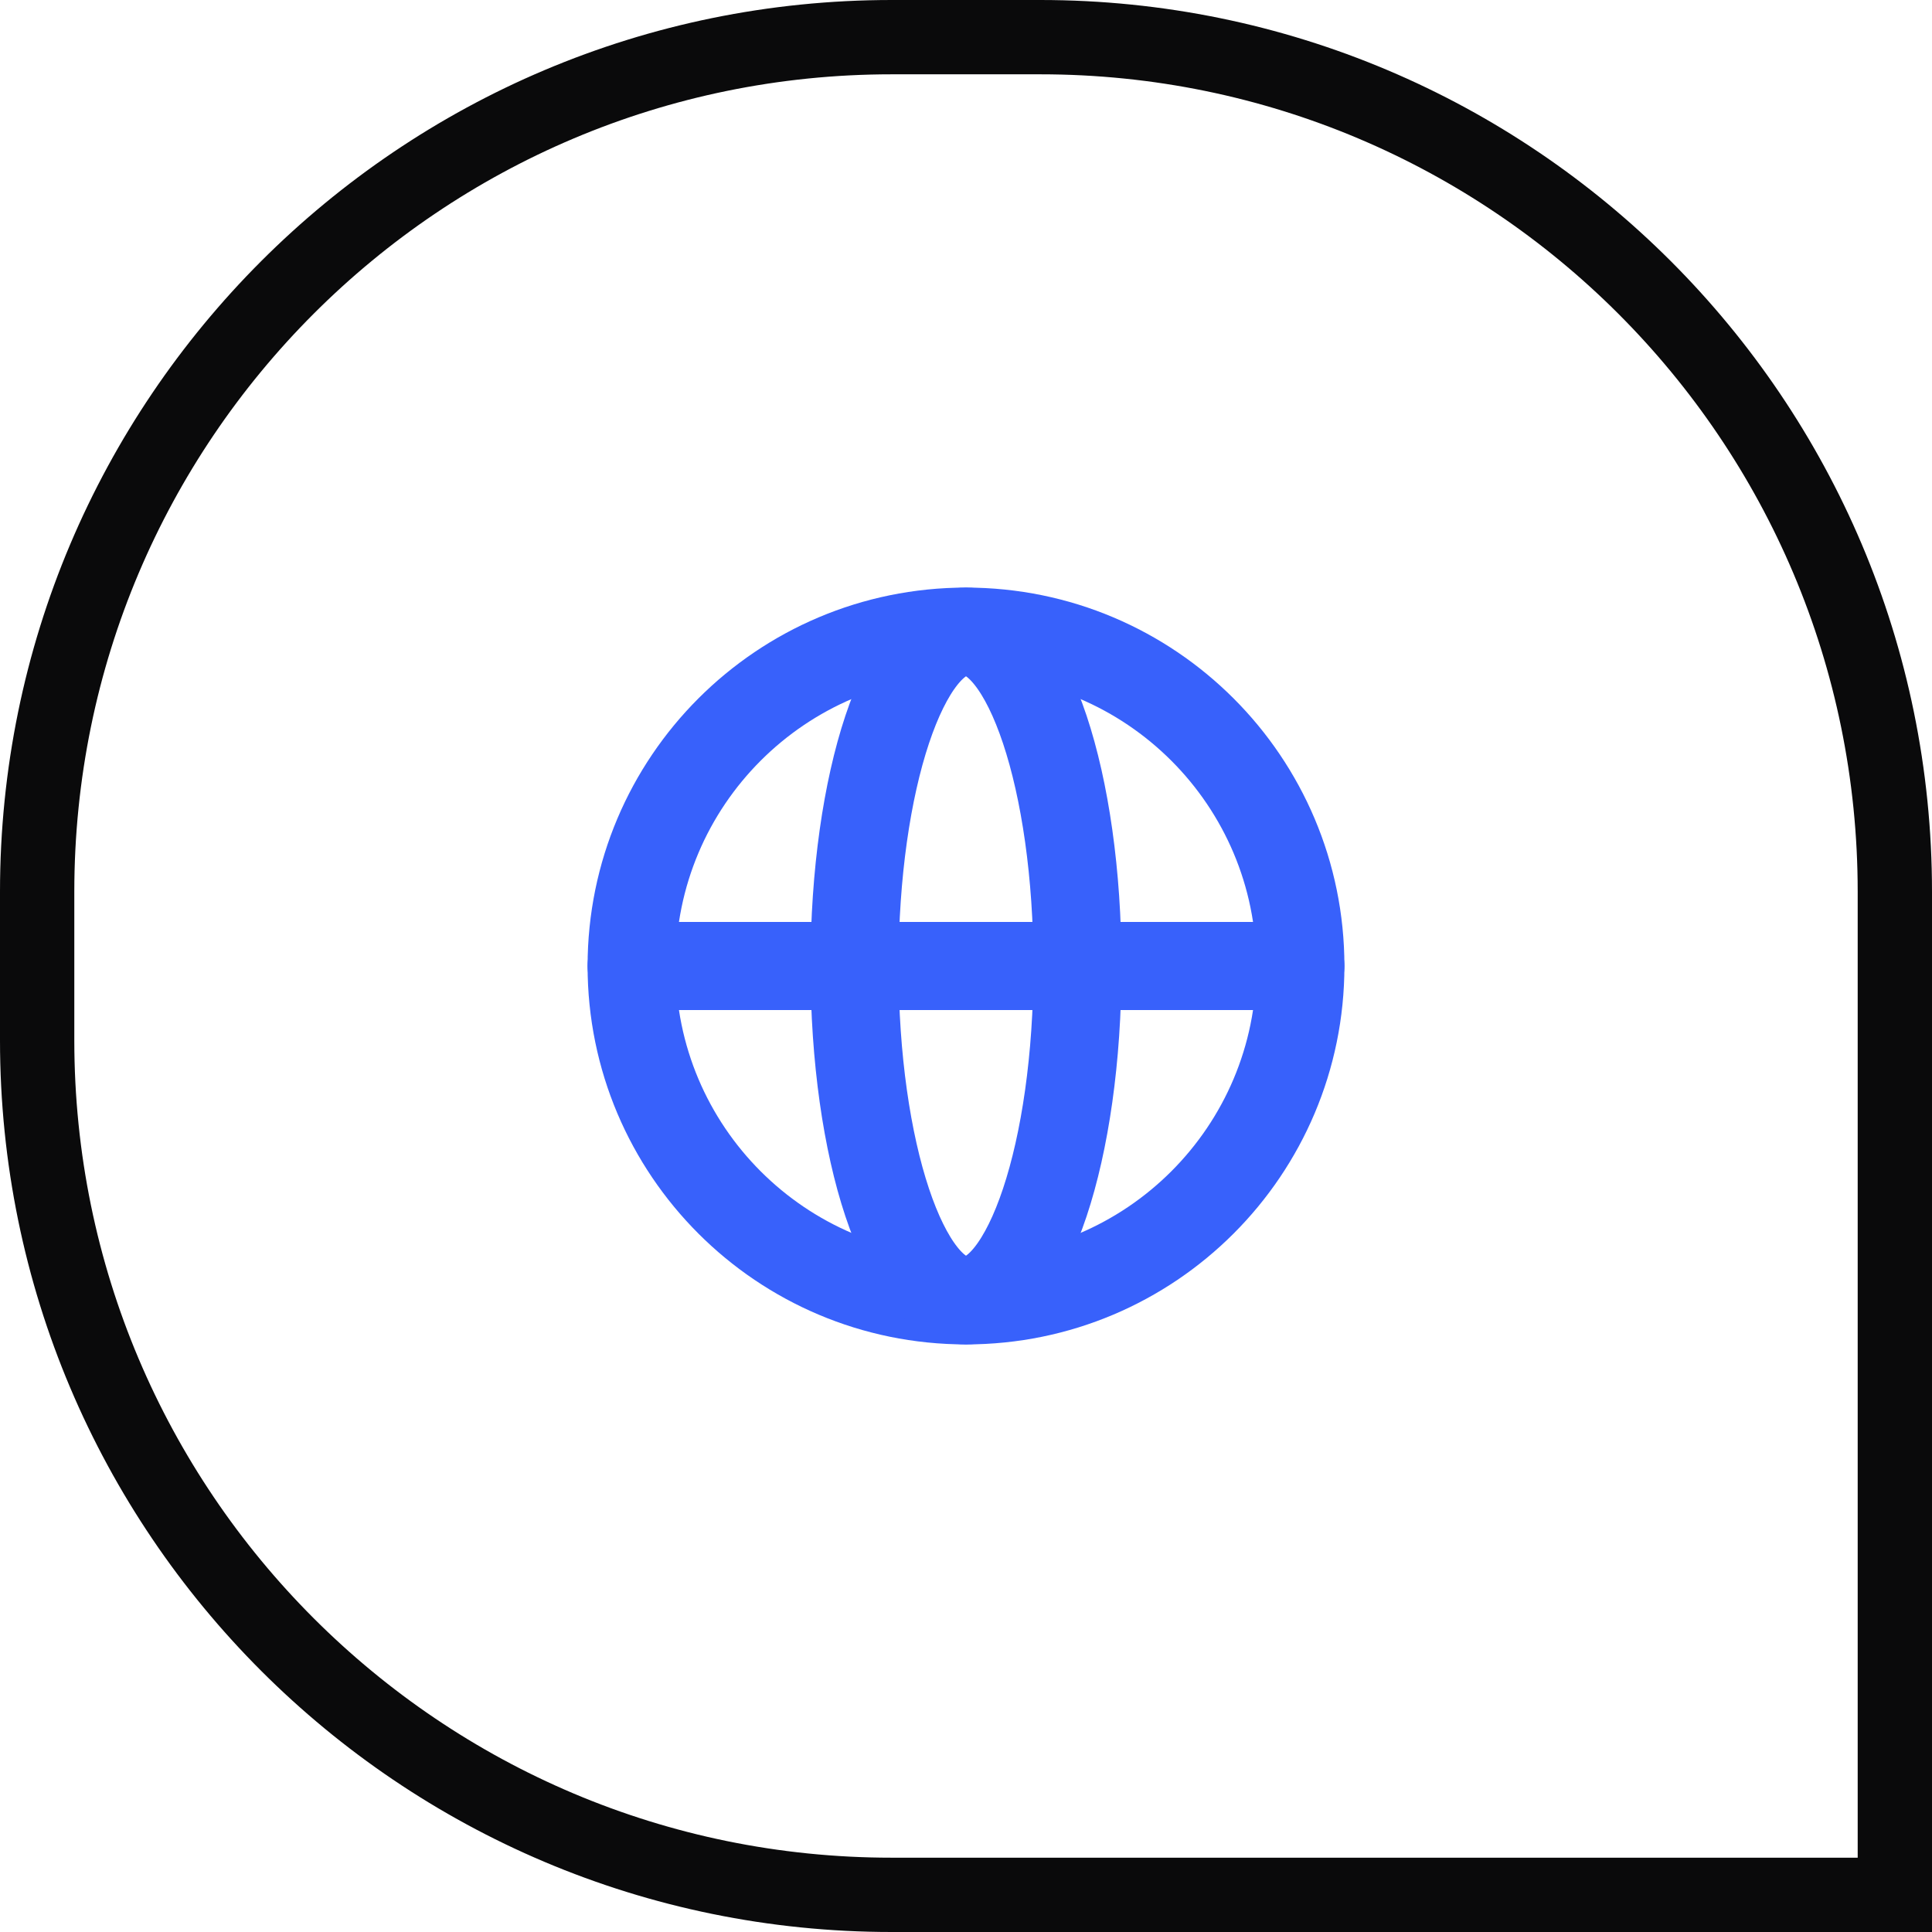 <svg width="52" height="52" viewBox="0 0 52 52" fill="none" xmlns="http://www.w3.org/2000/svg">
<path d="M26 35C30.971 35 35 30.971 35 26C35 21.029 30.971 17 26 17C21.029 17 17 21.029 17 26C17 30.971 21.029 35 26 35Z" stroke="#3861FB" stroke-width="2.37" stroke-miterlimit="10" stroke-linecap="round" stroke-linejoin="round"/>
<path d="M17 26H35" stroke="#3861FB" stroke-width="2.37" stroke-linecap="round" stroke-linejoin="round"/>
<path d="M26 35C27.657 35 29 30.971 29 26C29 21.029 27.657 17 26 17C24.343 17 23 21.029 23 26C23 30.971 24.343 35 26 35Z" stroke="#3861FB" stroke-width="2.37" stroke-miterlimit="10" stroke-linecap="round" stroke-linejoin="round"/>
<path d="M1 24C1 11.297 11.297 1 24 1H28C40.703 1 51 11.297 51 24V51H24C11.297 51 1 40.703 1 28V24Z" stroke="#0A0A0B" stroke-width="2"/>
</svg>
